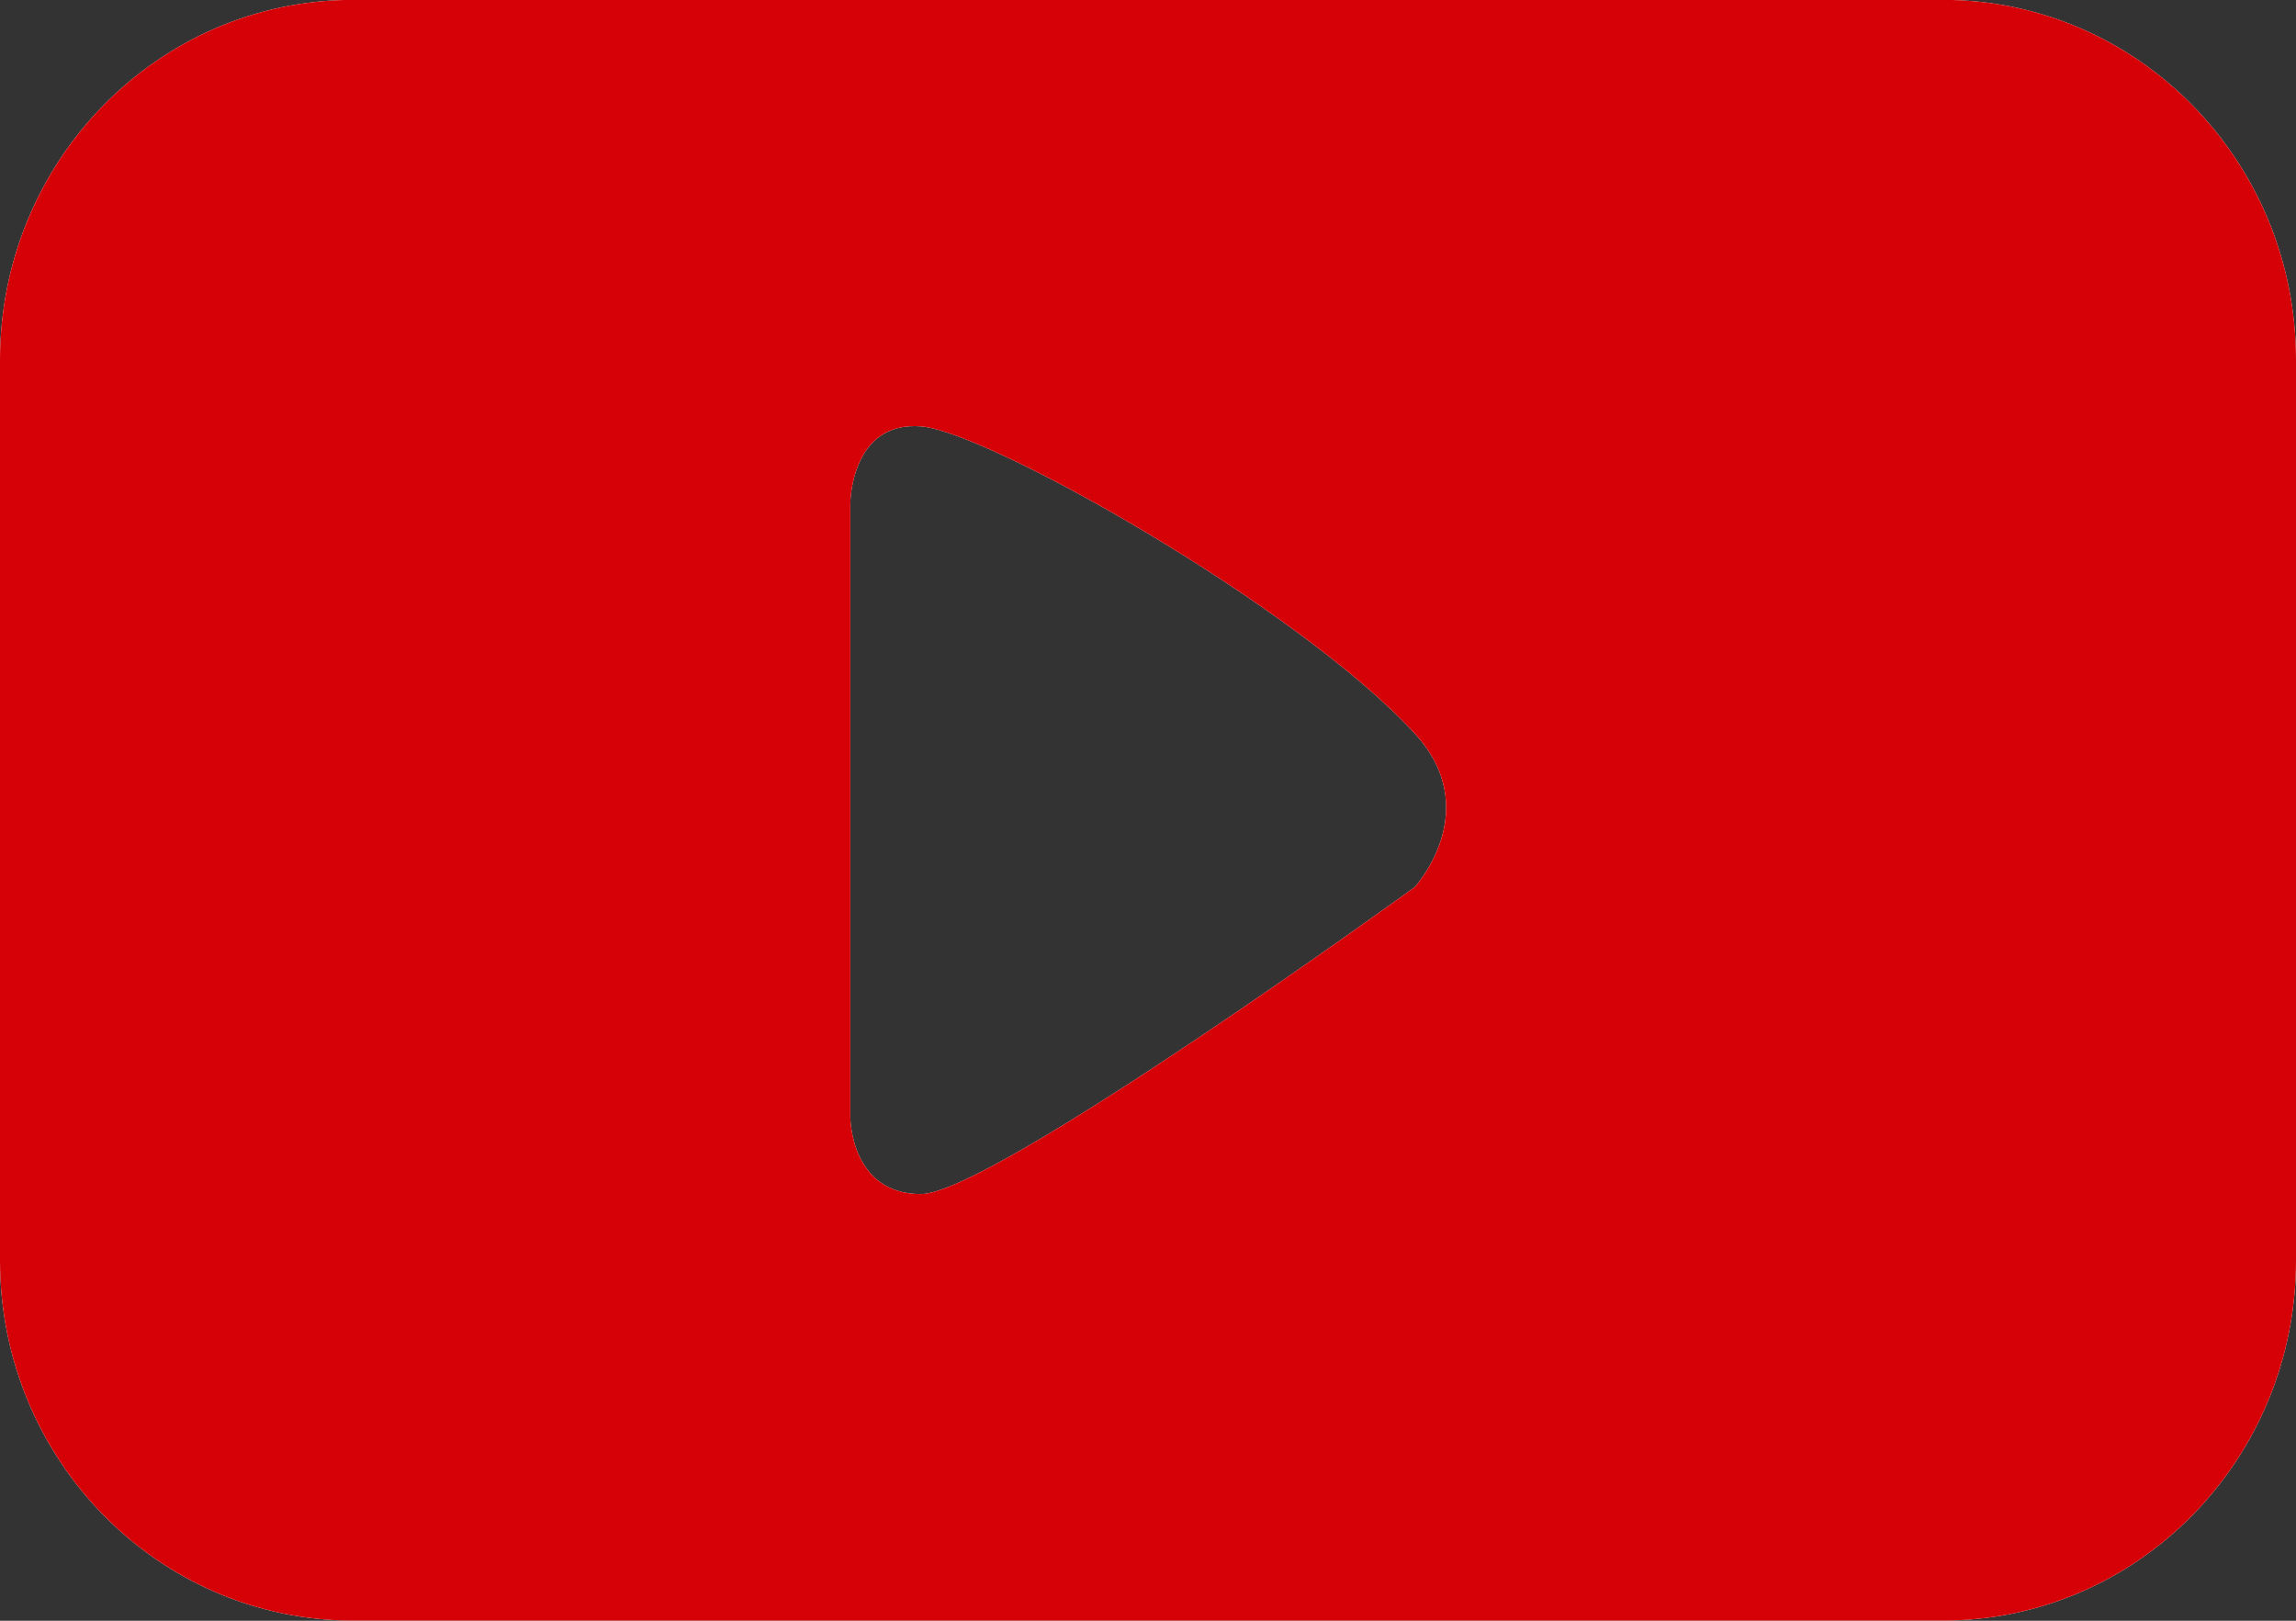 <svg xmlns="http://www.w3.org/2000/svg" width="17" height="12" viewBox="0 0 17 12"><rect x="0" y="0" width="17" height="12" fill="#333333" stroke="none"/><g><g><path fill="#fff" d="M2.615-.001h11.77C15.829-.001 17 1.193 17 2.666v6.667c0 1.472-1.171 2.666-2.615 2.666H2.615C1.171 11.999 0 10.805 0 9.333V2.666C0 1.193 1.17-.001 2.615-.001zm3.681 3.727v4.547s0 .568.523.568c.522 0 3.656-2.273 3.656-2.273s.523-.569 0-1.137c-.857-.934-3.157-2.235-3.656-2.274-.521-.04-.523.569-.523.569z"/><path fill="#d60007" d="M2.615-.001h11.77C15.829-.001 17 1.193 17 2.666v6.667c0 1.472-1.171 2.666-2.615 2.666H2.615C1.171 11.999 0 10.805 0 9.333V2.666C0 1.193 1.17-.001 2.615-.001zm3.681 3.727v4.547s0 .568.523.568c.522 0 3.656-2.273 3.656-2.273s.523-.569 0-1.137c-.857-.934-3.157-2.235-3.656-2.274-.521-.04-.523.569-.523.569z"/></g></g></svg>